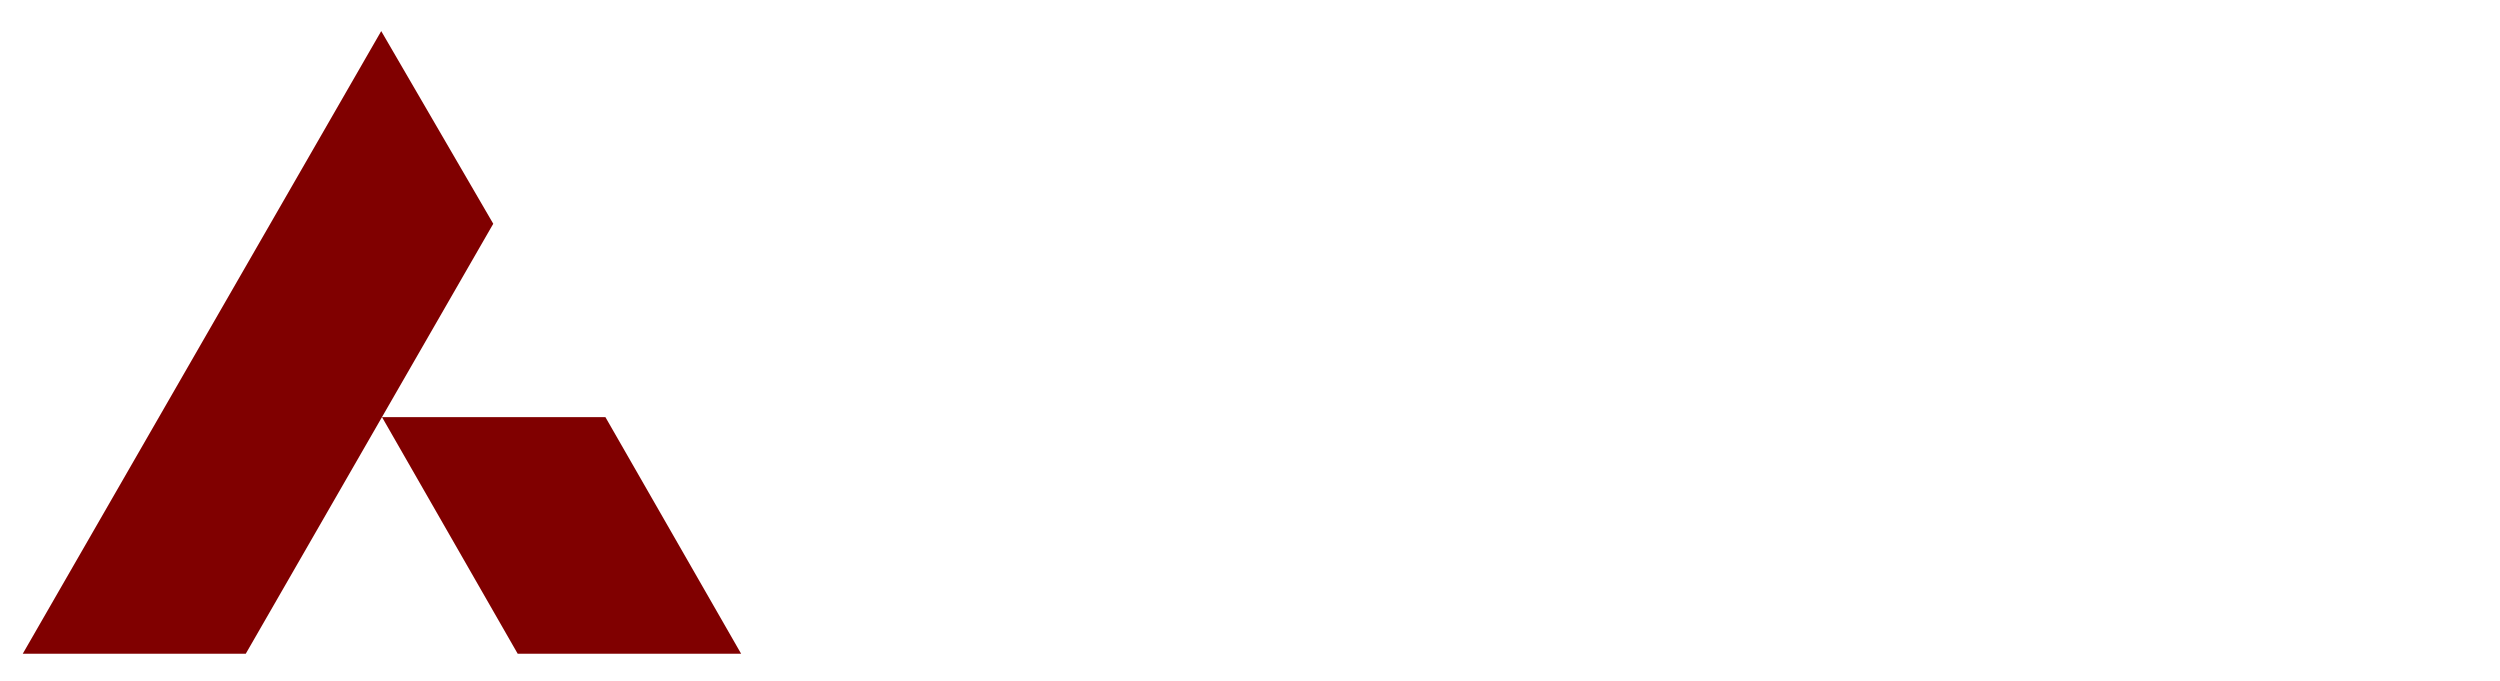 <svg xmlns="http://www.w3.org/2000/svg" width="284.09" height="77.36"><defs><clipPath id="a"><path d="M27 27h1353.599v939.6H27V27z"/></clipPath></defs><g clip-path="url(#a)" style="fill:#00f" transform="matrix(1.25 0 0 -1.25 -105.933 234.4)"><g style="fill:maroon"><path d="M0 0h-20.312l-12.333 21.507h20.309L0 0z" style="fill:maroon;fill-opacity:1;fill-rule:nonzero;stroke:none" transform="translate(152.12 128.092)"/></g><g style="fill:maroon"><path d="m0 0 10.185-17.516-22.498-39.086h-20.273L0 0z" style="fill:maroon;fill-opacity:1;fill-rule:nonzero;stroke:none" transform="translate(119.403 184.694)"/></g></g></svg>